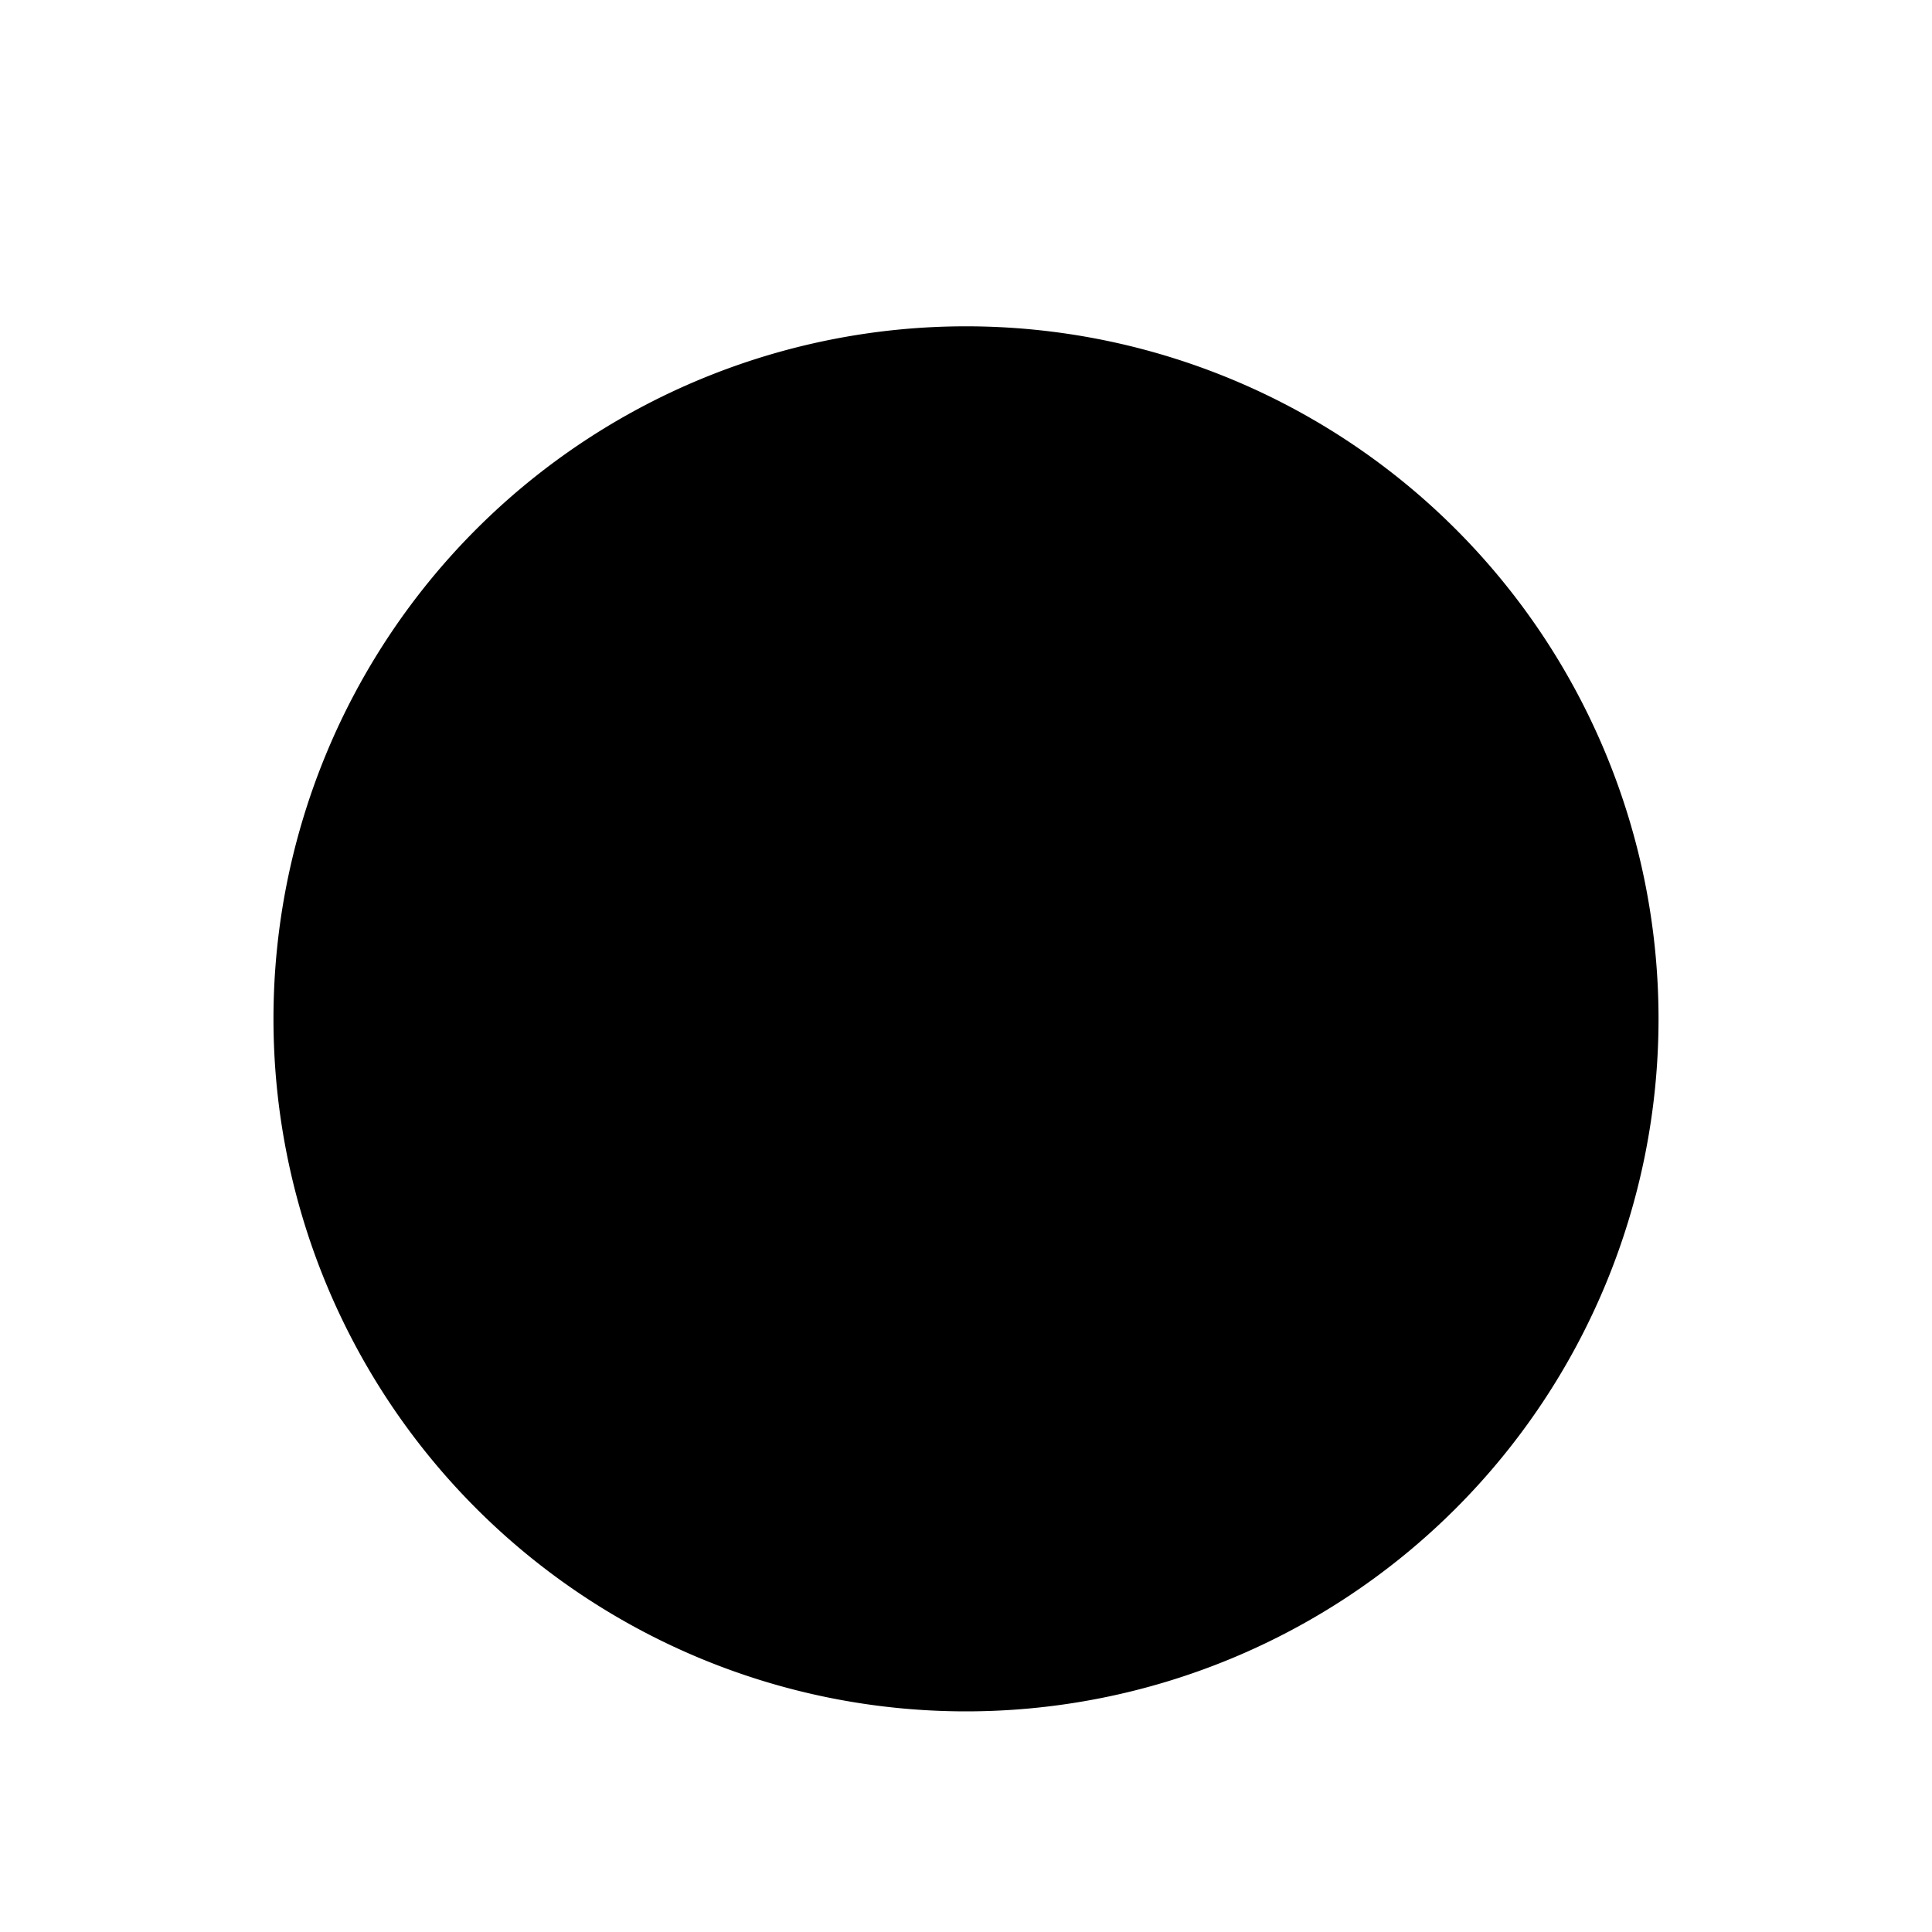 <svg xmlns="http://www.w3.org/2000/svg" fill="currentColor" aria-hidden="true" viewBox="-2 -2 20 20">
  <g stroke-linecap="round" stroke-linejoin="round" stroke-width="1.5" clip-path="url(#clip0_1243_5074)">
    <path d="M15.169 8.547a7.169 7.169 0 11-14.338 0 7.169 7.169 0 0114.338 0z"/>
    <path d="M11.114 8.286a.299.299 0 010 .522l-4.462 2.48a.299.299 0 01-.444-.261v-4.96c0-.227.244-.371.444-.26l4.462 2.479z"/>
  </g>
  <defs>
    <clipPath id="clip0_1243_5074">
      <path d="M0 0h16v16H0z" transform="translate(0 .547)"/>
    </clipPath>
  </defs>
</svg>
